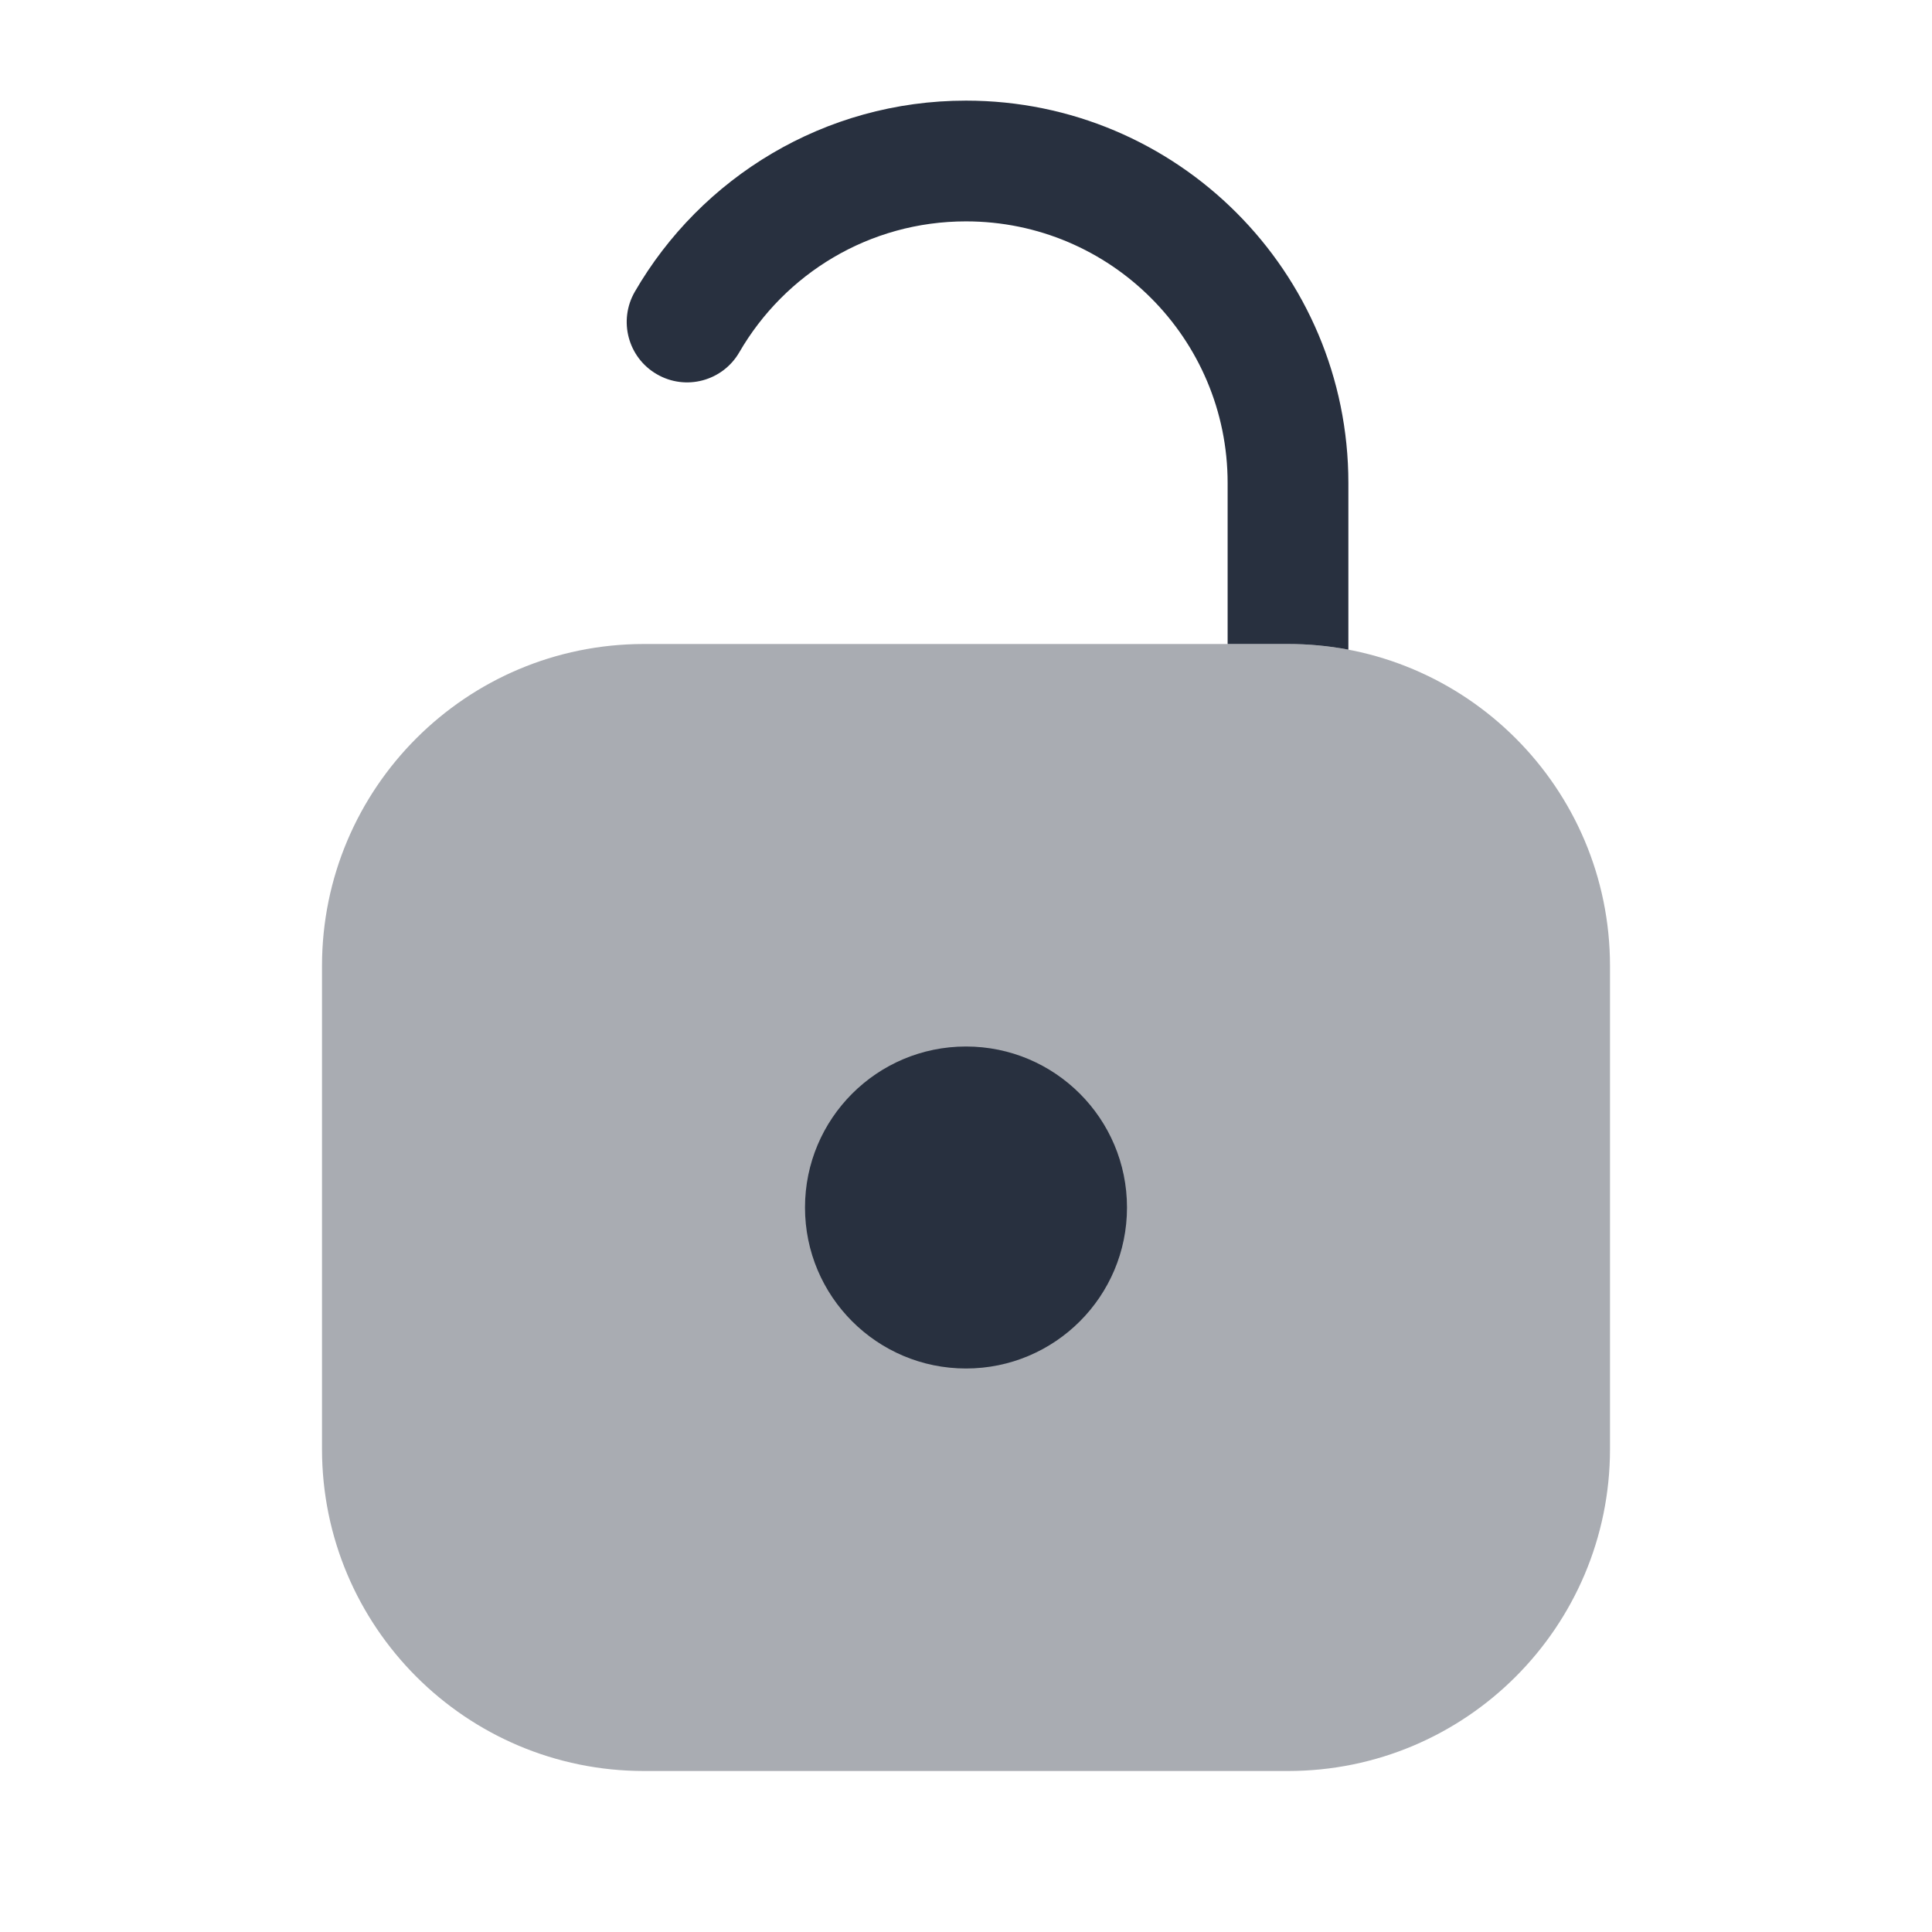 <svg  viewBox="0 0 24 24" fill="none" xmlns="http://www.w3.org/2000/svg">
<path fill-rule="evenodd" clip-rule="evenodd" d="M9.184 4.376C9.748 3.402 10.798 2.75 12 2.75C13.795 2.75 15.25 4.205 15.25 6V8H16C16.256 8 16.507 8.024 16.75 8.07V6C16.75 3.377 14.623 1.25 12 1.25C10.241 1.25 8.706 2.207 7.886 3.624C7.679 3.983 7.801 4.442 8.16 4.649C8.518 4.857 8.977 4.734 9.184 4.376Z" fill="#28303F"/>
<path opacity="0.4" d="M4 12C4 9.791 5.791 8 8 8H16C18.209 8 20 9.791 20 12V18C20 20.209 18.209 22 16 22H8C5.791 22 4 20.209 4 18V12Z" fill="#28303F"/>
<circle cx="12" cy="15" r="2" fill="#28303F"/>
</svg>
